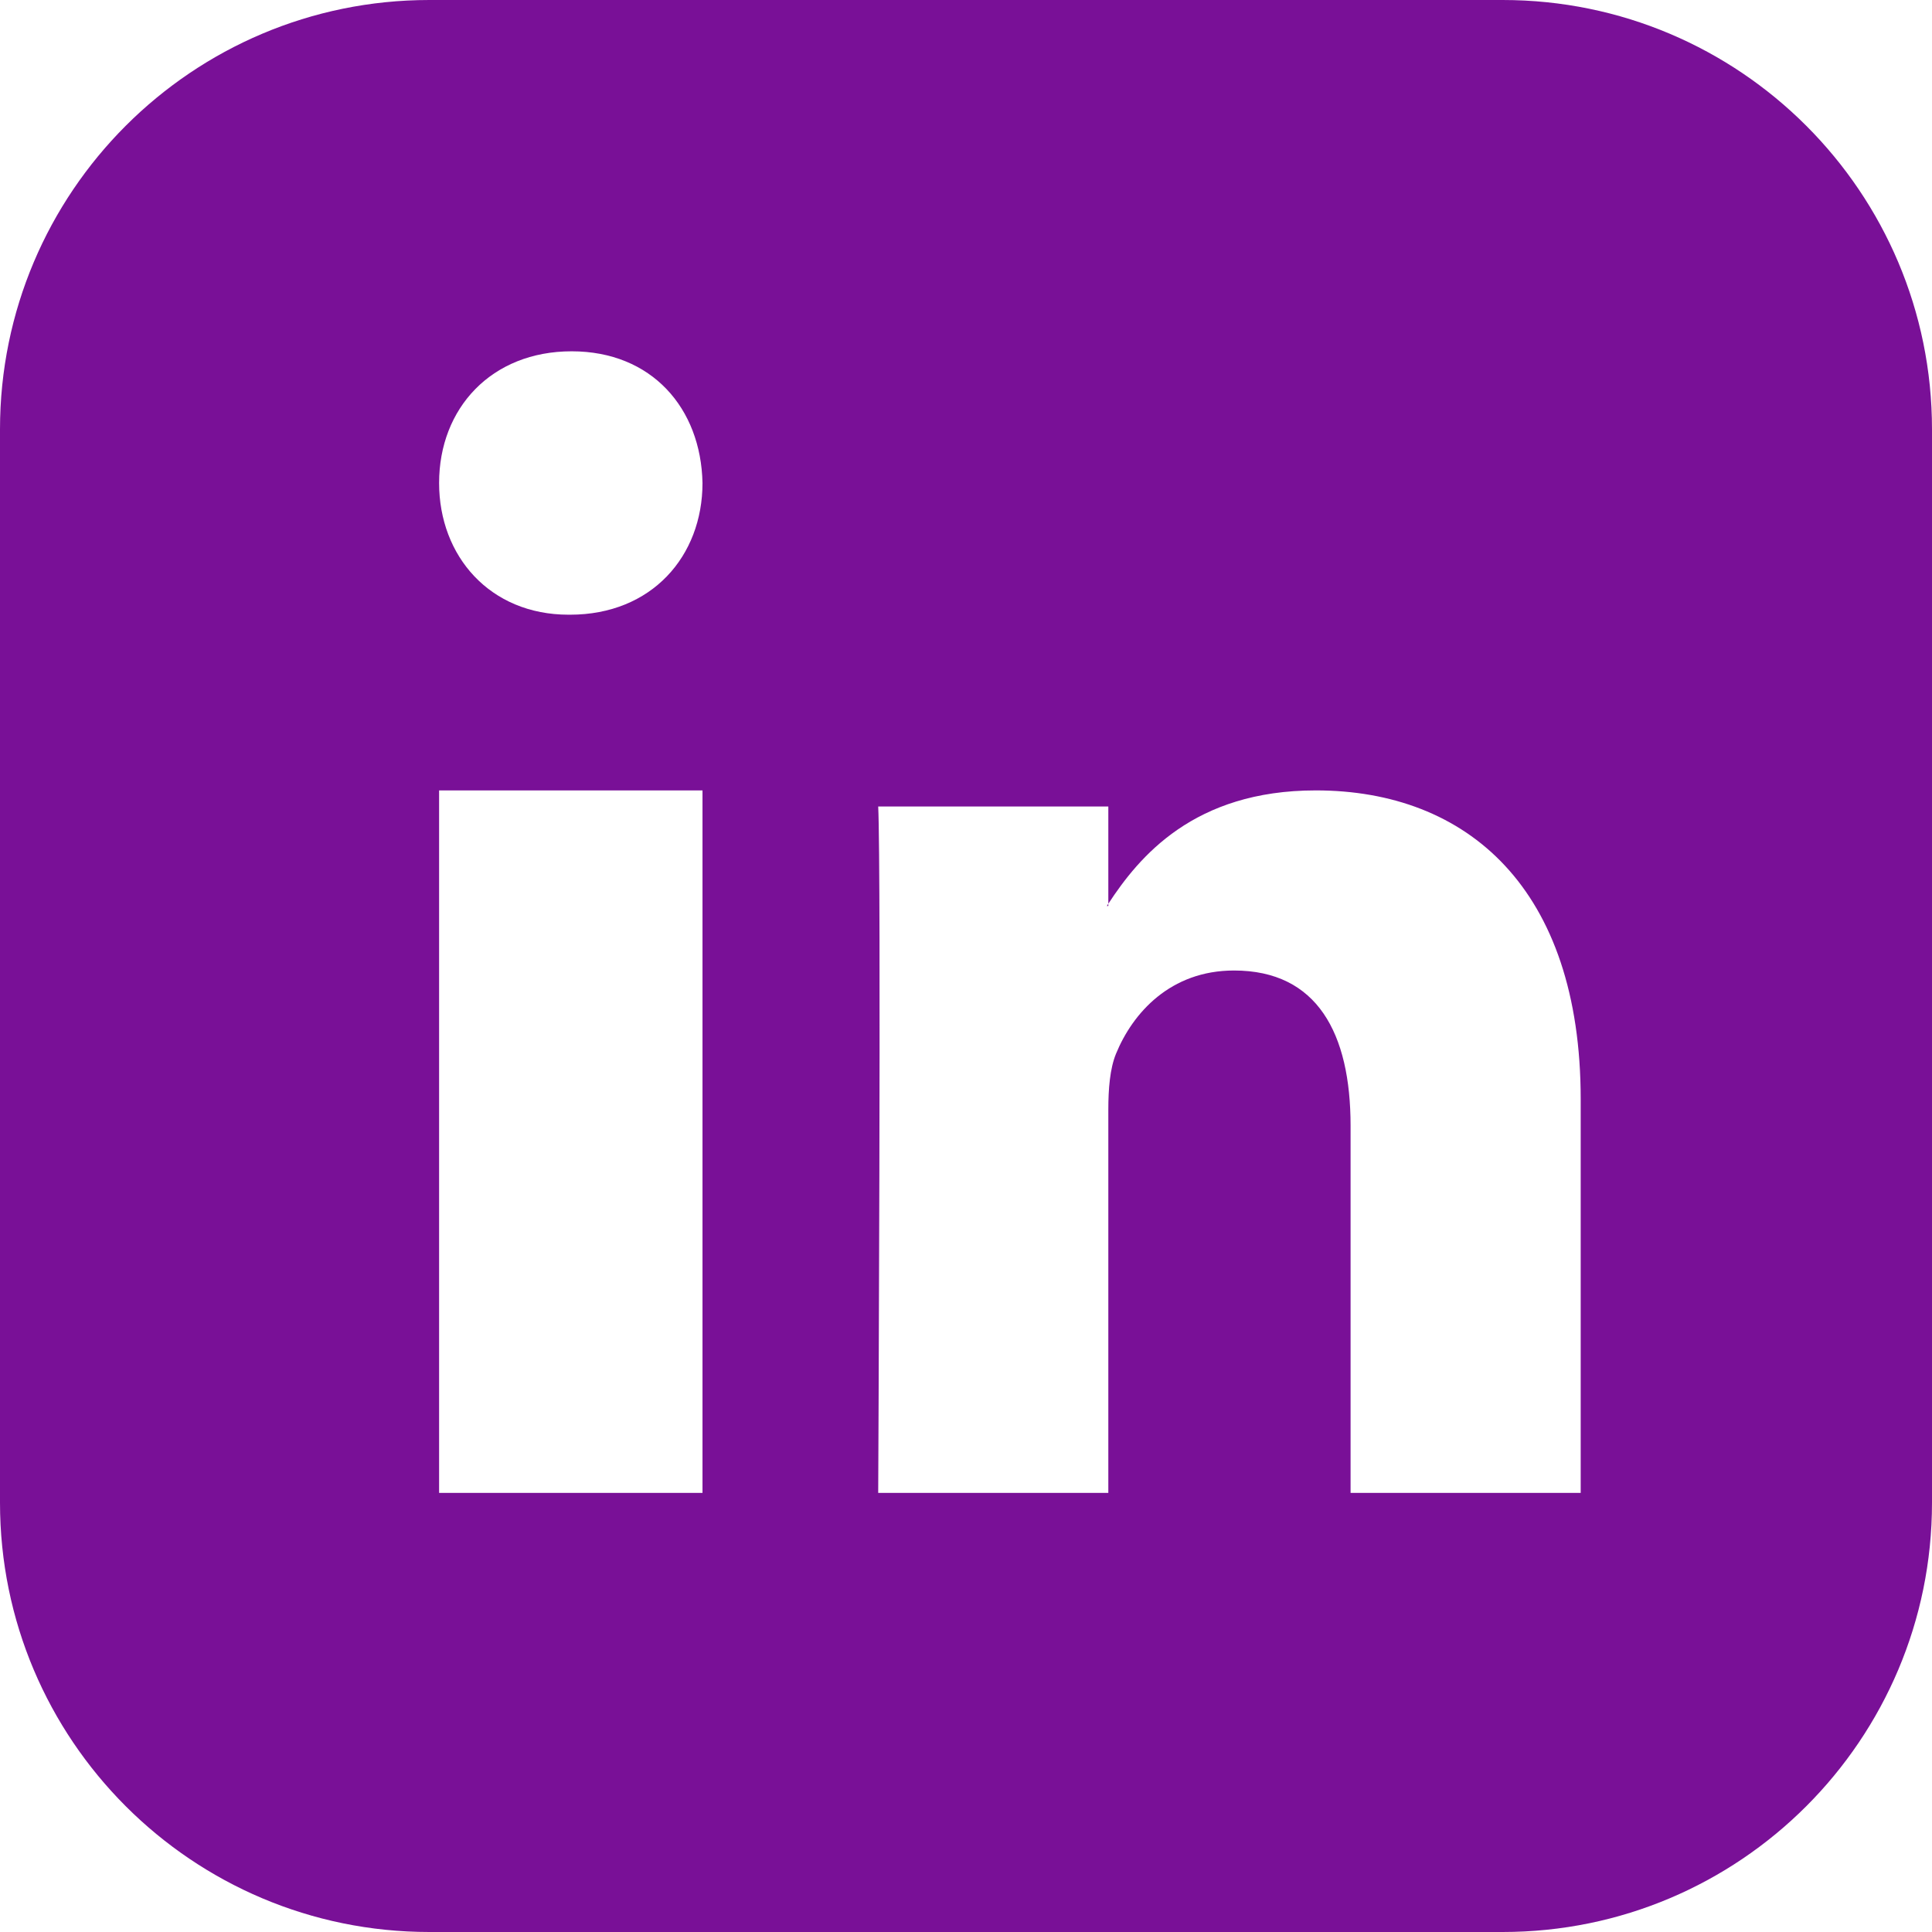 <?xml version="1.0" encoding="UTF-8"?>
<svg width="18px" height="18px" viewBox="0 0 18 18" version="1.1" xmlns="http://www.w3.org/2000/svg" xmlns:xlink="http://www.w3.org/1999/xlink">
    <!-- Generator: Sketch 51.1 (57501) - http://www.bohemiancoding.com/sketch -->
    <title>icon_linkedin</title>
    <desc>Created with Sketch.</desc>
    <defs></defs>
    <g id="Symbols" stroke="none" stroke-width="1" fill="none" fill-rule="evenodd">
        <g id="Menu-Global---Desktop-1" transform="translate(-1062, -8)" fill="#791097">
            <g id="Menu">
                <g id="Menu-Superior" transform="translate(548, 5)">
                    <g id="Social" transform="translate(514, 3)">
                        <g id="4">
                            <path d="M4,0 L14,0 C16.209,-4.05812251e-16 18,1.791 18,4 L18,14 C18,16.209 16.209,18 14,18 L4,18 C1.791,18 2.705415e-16,16.209 0,14 L0,4 C-2.705415e-16,1.791 1.791,4.05812251e-16 4,0 Z M14.727,10.242 C14.727,8.277 13.67,7.364 12.259,7.364 C11.12,7.364 10.611,7.985 10.326,8.42 L10.326,8.441 L10.312,8.441 C10.316,8.434 10.322,8.427 10.326,8.42 L10.326,7.514 L8.182,7.514 C8.211,8.114 8.182,13.909 8.182,13.909 L10.326,13.909 L10.326,10.337 C10.326,10.146 10.341,9.956 10.397,9.819 C10.553,9.437 10.905,9.042 11.497,9.042 C12.273,9.042 12.583,9.628 12.583,10.488 L12.583,13.909 L14.727,13.909 L14.727,10.242 Z M5.326,3.273 C4.579,3.273 4.091,3.803 4.091,4.5 C4.091,5.182 4.565,5.727 5.297,5.727 L5.311,5.727 C6.072,5.727 6.545,5.182 6.545,4.5 C6.531,3.803 6.072,3.273 5.326,3.273 Z M4.091,13.909 L6.545,13.909 L6.545,7.364 L4.091,7.364 L4.091,13.909 Z" id="icon_linkedin"></path>
                        </g>
                    </g>
                </g>
            </g>
        </g>
    </g>
</svg>